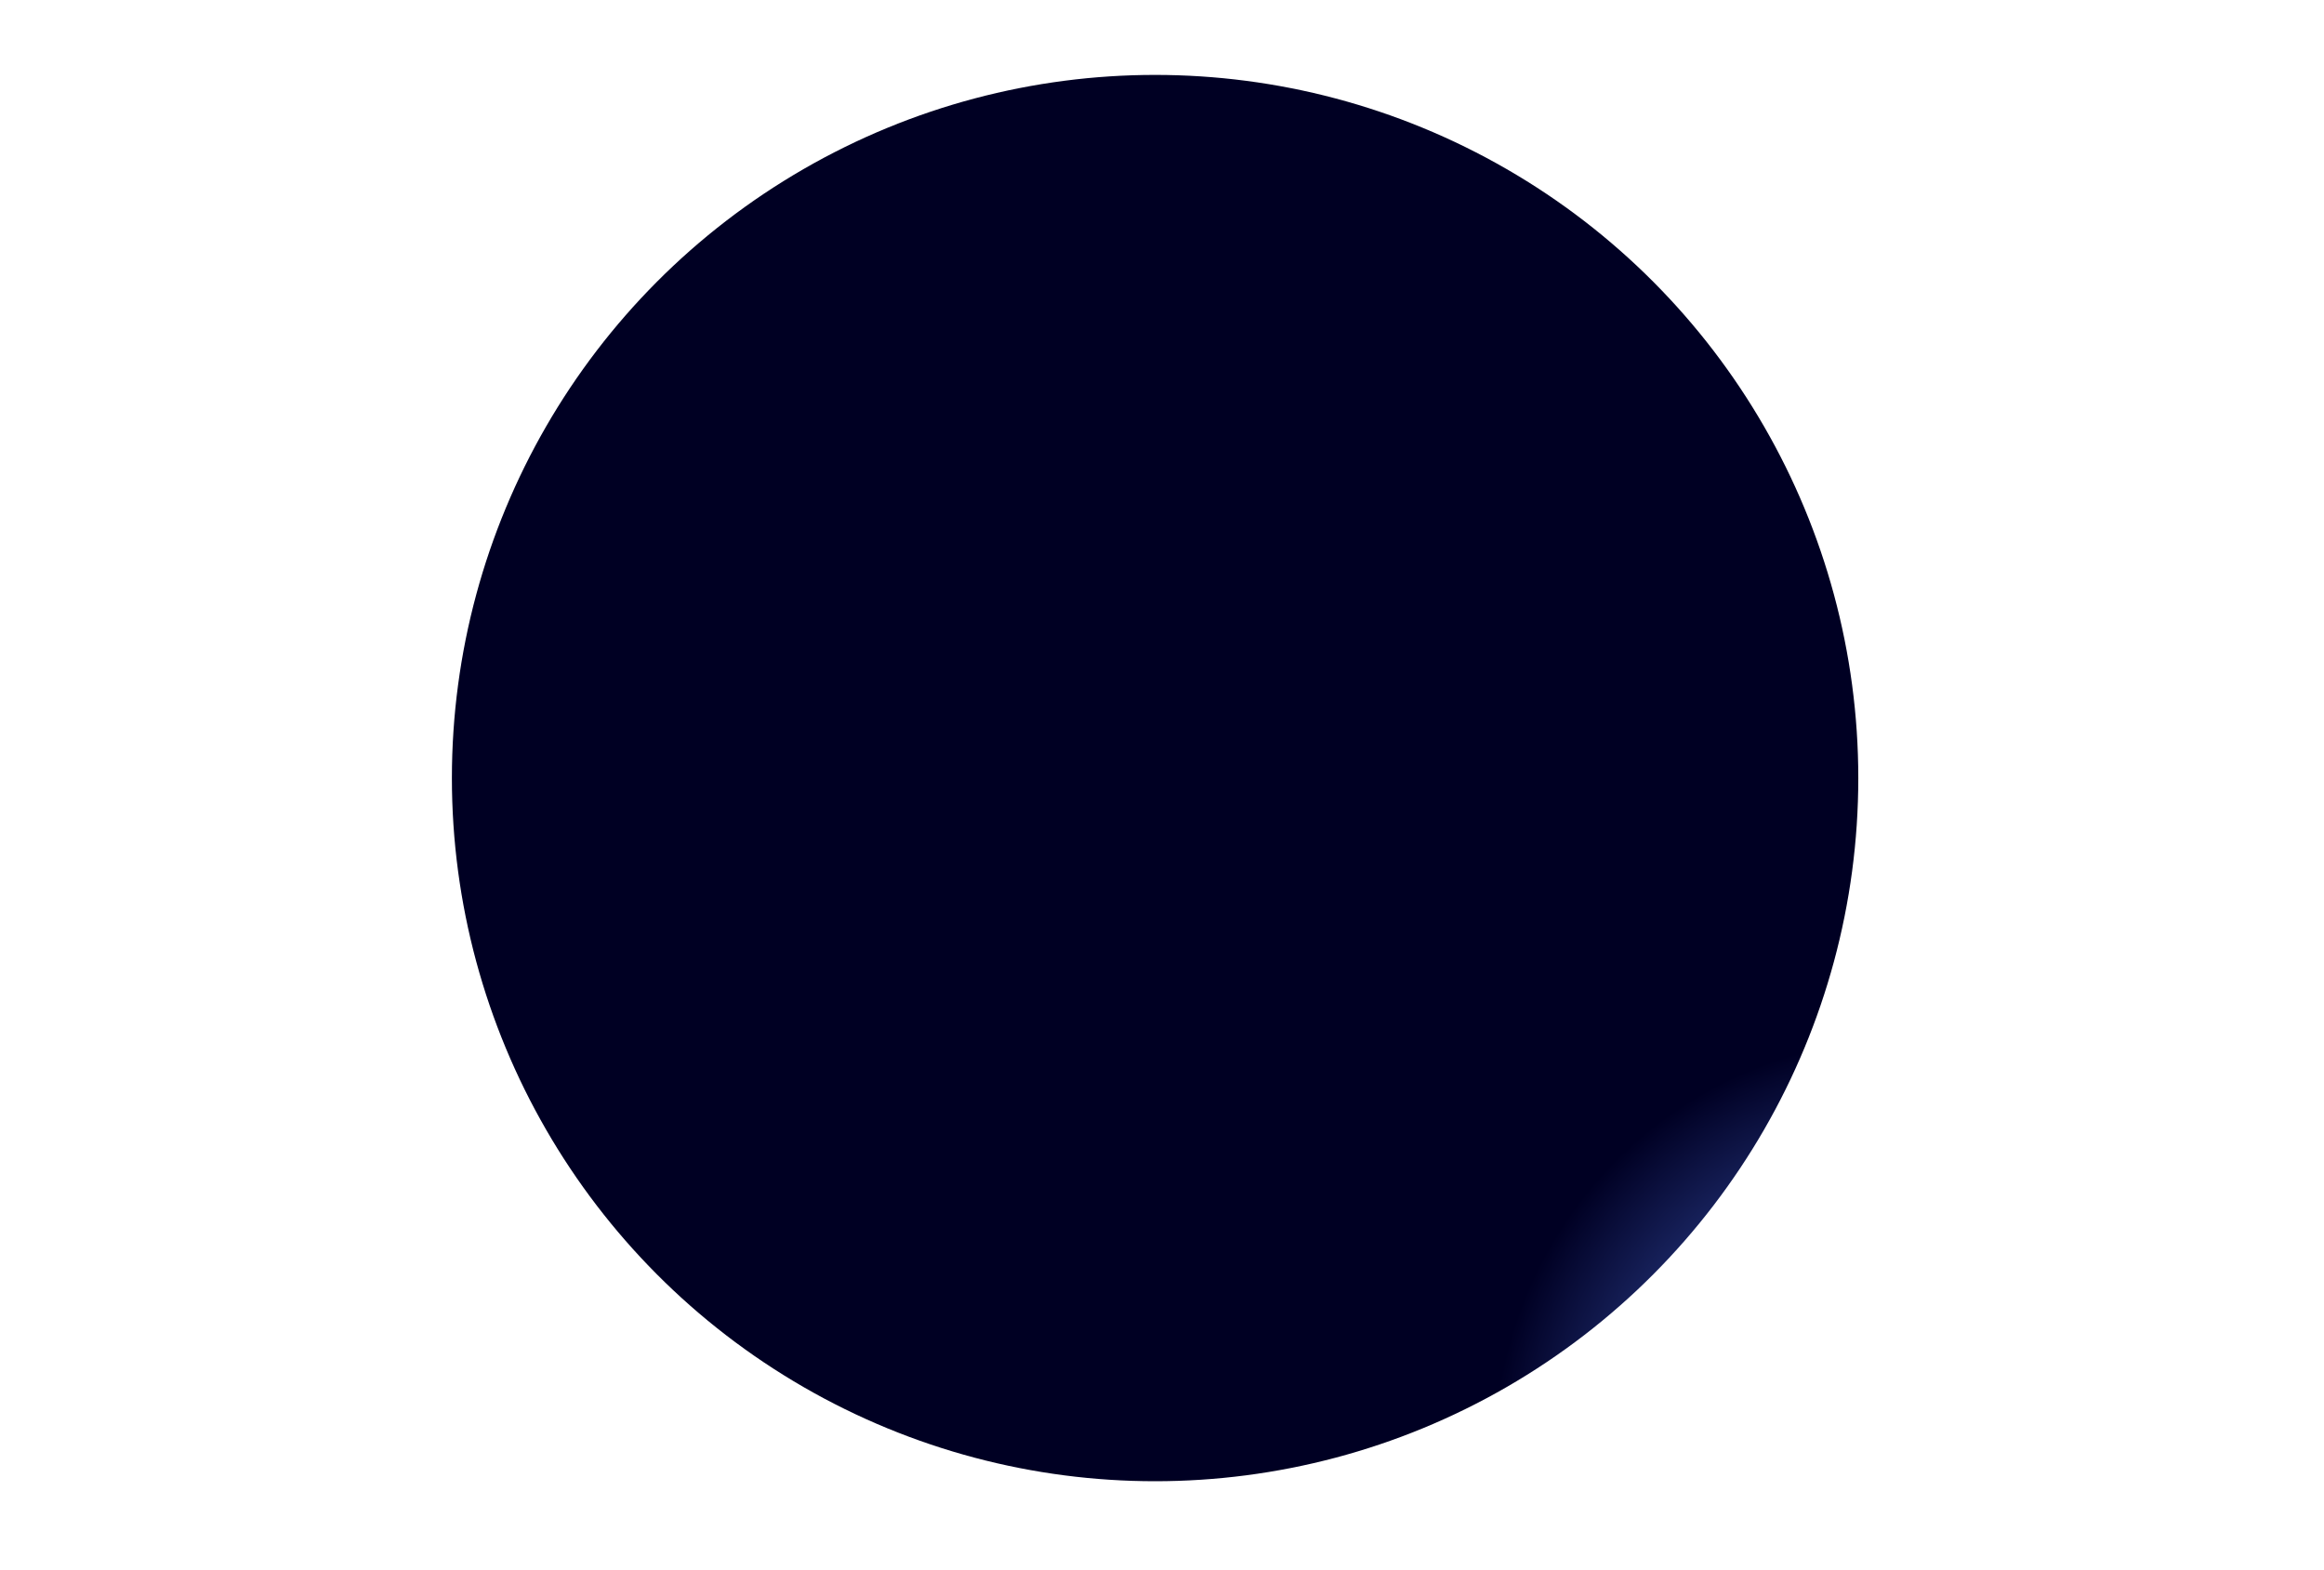 <?xml version="1.0" encoding="UTF-8" standalone="no"?>
<!-- Created with Inkscape (http://www.inkscape.org/) -->

<svg
   xmlns:dc="http://purl.org/dc/elements/1.1/"
   xmlns:cc="http://creativecommons.org/ns#"
   xmlns:rdf="http://www.w3.org/1999/02/22-rdf-syntax-ns#"
   xmlns:svg="http://www.w3.org/2000/svg"
   xmlns="http://www.w3.org/2000/svg"
   xmlns:xlink="http://www.w3.org/1999/xlink"
   xmlns:sodipodi="http://sodipodi.sourceforge.net/DTD/sodipodi-0.dtd"
   xmlns:inkscape="http://www.inkscape.org/namespaces/inkscape"
   width="564"
   height="381"
   viewBox="0 0 149.225 100.806"
   version="1.1"
   id="svg8"
   inkscape:export-filename="C:\Users\palme_000\Documents\Grado en Ingenieria Informatica UB\Cuarto Curso\Test\ES2017F2\Wiki Resources\Sprites\transformation\45.png"
   inkscape:export-xdpi="96"
   inkscape:export-ydpi="96"
   inkscape:version="0.92.1 r15371"
   sodipodi:docname="tranformation_sphere.svg">
  <defs
     id="defs2">
    <linearGradient
       id="linearGradient4686"
       inkscape:collect="always">
      <stop
         id="stop4682"
         offset="0"
         style="stop-color:#5b83ff;stop-opacity:1" />
      <stop
         id="stop4684"
         offset="1"
         style="stop-color:#000023;stop-opacity:1" />
    </linearGradient>
    <linearGradient
       id="linearGradient4680"
       inkscape:collect="always">
      <stop
         id="stop4676"
         offset="0"
         style="stop-color:#5b83ff;stop-opacity:1" />
      <stop
         id="stop4678"
         offset="1"
         style="stop-color:#000023;stop-opacity:1" />
    </linearGradient>
    <linearGradient
       id="linearGradient4674"
       inkscape:collect="always">
      <stop
         id="stop4670"
         offset="0"
         style="stop-color:#5b83ff;stop-opacity:1" />
      <stop
         id="stop4672"
         offset="1"
         style="stop-color:#000023;stop-opacity:1" />
    </linearGradient>
    <linearGradient
       id="linearGradient4668"
       inkscape:collect="always">
      <stop
         id="stop4664"
         offset="0"
         style="stop-color:#5b83ff;stop-opacity:1" />
      <stop
         id="stop4666"
         offset="1"
         style="stop-color:#000023;stop-opacity:1" />
    </linearGradient>
    <linearGradient
       id="linearGradient4662"
       inkscape:collect="always">
      <stop
         id="stop4658"
         offset="0"
         style="stop-color:#5b83ff;stop-opacity:1" />
      <stop
         id="stop4660"
         offset="1"
         style="stop-color:#000023;stop-opacity:1" />
    </linearGradient>
    <linearGradient
       id="linearGradient4656"
       inkscape:collect="always">
      <stop
         id="stop4652"
         offset="0"
         style="stop-color:#5b83ff;stop-opacity:1" />
      <stop
         id="stop4654"
         offset="1"
         style="stop-color:#000023;stop-opacity:1" />
    </linearGradient>
    <linearGradient
       id="linearGradient4650"
       inkscape:collect="always">
      <stop
         id="stop4646"
         offset="0"
         style="stop-color:#5b83ff;stop-opacity:1" />
      <stop
         id="stop4648"
         offset="1"
         style="stop-color:#000023;stop-opacity:1" />
    </linearGradient>
    <linearGradient
       id="linearGradient4644"
       inkscape:collect="always">
      <stop
         id="stop4640"
         offset="0"
         style="stop-color:#5b83ff;stop-opacity:1" />
      <stop
         id="stop4642"
         offset="1"
         style="stop-color:#000023;stop-opacity:1" />
    </linearGradient>
    <linearGradient
       id="linearGradient4638"
       inkscape:collect="always">
      <stop
         id="stop4634"
         offset="0"
         style="stop-color:#5b83ff;stop-opacity:1" />
      <stop
         id="stop4636"
         offset="1"
         style="stop-color:#000023;stop-opacity:0.994" />
    </linearGradient>
    <linearGradient
       id="linearGradient4632"
       inkscape:collect="always">
      <stop
         id="stop4628"
         offset="0"
         style="stop-color:#5b83ff;stop-opacity:1" />
      <stop
         id="stop4630"
         offset="1"
         style="stop-color:#000023;stop-opacity:0.99" />
    </linearGradient>
    <linearGradient
       id="linearGradient4626"
       inkscape:collect="always">
      <stop
         id="stop4622"
         offset="0"
         style="stop-color:#5b83ff;stop-opacity:1" />
      <stop
         id="stop4624"
         offset="1"
         style="stop-color:#000023;stop-opacity:1" />
    </linearGradient>
    <linearGradient
       id="linearGradient4620"
       inkscape:collect="always">
      <stop
         id="stop4616"
         offset="0"
         style="stop-color:#5b83ff;stop-opacity:1" />
      <stop
         id="stop4618"
         offset="1"
         style="stop-color:#000023;stop-opacity:0.99" />
    </linearGradient>
    <linearGradient
       id="linearGradient4614"
       inkscape:collect="always">
      <stop
         id="stop4610"
         offset="0"
         style="stop-color:#5b83ff;stop-opacity:1" />
      <stop
         id="stop4612"
         offset="1"
         style="stop-color:#000023;stop-opacity:0.99" />
    </linearGradient>
    <linearGradient
       id="linearGradient4602"
       inkscape:collect="always">
      <stop
         id="stop4598"
         offset="0"
         style="stop-color:#5b83ff;stop-opacity:1" />
      <stop
         id="stop4600"
         offset="1"
         style="stop-color:#000023;stop-opacity:1" />
    </linearGradient>
    <linearGradient
       id="linearGradient4596"
       inkscape:collect="always">
      <stop
         id="stop4592"
         offset="0"
         style="stop-color:#5b83ff;stop-opacity:1" />
      <stop
         id="stop4594"
         offset="1"
         style="stop-color:#000023;stop-opacity:1" />
    </linearGradient>
    <linearGradient
       id="linearGradient4590"
       inkscape:collect="always">
      <stop
         id="stop4586"
         offset="0"
         style="stop-color:#5b83ff;stop-opacity:1" />
      <stop
         id="stop4588"
         offset="1"
         style="stop-color:#000023;stop-opacity:1" />
    </linearGradient>
    <linearGradient
       id="linearGradient4584"
       inkscape:collect="always">
      <stop
         id="stop4580"
         offset="0"
         style="stop-color:#5b83ff;stop-opacity:1" />
      <stop
         id="stop4582"
         offset="1"
         style="stop-color:#000023;stop-opacity:0.99" />
    </linearGradient>
    <linearGradient
       id="linearGradient4578"
       inkscape:collect="always">
      <stop
         id="stop4574"
         offset="0"
         style="stop-color:#5b83ff;stop-opacity:1" />
      <stop
         id="stop4576"
         offset="1"
         style="stop-color:#000023;stop-opacity:1" />
    </linearGradient>
    <radialGradient
       inkscape:collect="always"
       xlink:href="#linearGradient4680"
       id="radialGradient4497"
       cx="1"
       cy="224.146"
       fx="1"
       fy="224.146"
       r="45.153"
       gradientUnits="userSpaceOnUse"
       gradientTransform="matrix(0.227,0.941,-0.837,0.202,211.799,156.404)" />
    <radialGradient
       inkscape:collect="always"
       xlink:href="#linearGradient4686"
       id="radialGradient4531"
       gradientUnits="userSpaceOnUse"
       gradientTransform="matrix(0.204,0.975,-0.914,0.191,229.041,158.5)"
       cx="7.469"
       cy="220.881"
       fx="7.469"
       fy="220.881"
       r="45.153" />
    <radialGradient
       inkscape:collect="always"
       xlink:href="#linearGradient4680"
       id="radialGradient4541"
       gradientUnits="userSpaceOnUse"
       gradientTransform="matrix(0.204,0.975,-0.914,0.191,229.041,158.5)"
       cx="14.117"
       cy="217.195"
       fx="14.117"
       fy="217.195"
       r="45.153" />
    <radialGradient
       inkscape:collect="always"
       xlink:href="#linearGradient4674"
       id="radialGradient4546"
       gradientUnits="userSpaceOnUse"
       gradientTransform="matrix(0.204,0.975,-0.914,0.191,229.041,158.5)"
       cx="19.79"
       cy="214.823"
       fx="19.79"
       fy="214.823"
       r="45.153" />
    <radialGradient
       inkscape:collect="always"
       xlink:href="#linearGradient4668"
       id="radialGradient4551"
       gradientUnits="userSpaceOnUse"
       gradientTransform="matrix(0.204,0.975,-0.914,0.191,229.041,158.5)"
       cx="29.127"
       cy="211.163"
       fx="29.127"
       fy="211.163"
       r="45.153" />
    <radialGradient
       inkscape:collect="always"
       xlink:href="#linearGradient4662"
       id="radialGradient4556"
       gradientUnits="userSpaceOnUse"
       gradientTransform="matrix(0.204,0.975,-0.914,0.191,229.041,158.5)"
       cx="37.467"
       cy="207.089"
       fx="37.467"
       fy="207.089"
       r="45.153" />
    <radialGradient
       inkscape:collect="always"
       xlink:href="#linearGradient4656"
       id="radialGradient4561"
       gradientUnits="userSpaceOnUse"
       gradientTransform="matrix(0.204,0.975,-0.914,0.191,229.041,158.5)"
       cx="45.556"
       cy="204.298"
       fx="45.556"
       fy="204.298"
       r="45.153" />
    <radialGradient
       inkscape:collect="always"
       xlink:href="#linearGradient4650"
       id="radialGradient4570"
       gradientUnits="userSpaceOnUse"
       gradientTransform="matrix(0.49,0.867,-0.833,0.47,197.519,108.006)"
       cx="52.956"
       cy="201.354"
       fx="52.956"
       fy="201.354"
       r="45.153" />
    <radialGradient
       inkscape:collect="always"
       xlink:href="#linearGradient4644"
       id="radialGradient4575"
       gradientUnits="userSpaceOnUse"
       gradientTransform="matrix(0.695,0.543,-0.632,0.809,144.846,60.872)"
       cx="61.903"
       cy="198.629"
       fx="61.903"
       fy="198.629"
       r="45.153" />
    <radialGradient
       inkscape:collect="always"
       xlink:href="#linearGradient4638"
       id="radialGradient4580"
       gradientUnits="userSpaceOnUse"
       gradientTransform="matrix(0.832,0.309,-0.371,0.998,82.894,40.115)"
       cx="72.405"
       cy="199.374"
       fx="72.405"
       fy="199.374"
       r="45.153" />
    <radialGradient
       inkscape:collect="always"
       xlink:href="#linearGradient4632"
       id="radialGradient4585"
       gradientUnits="userSpaceOnUse"
       gradientTransform="matrix(1.02,-0.167,0.176,1.078,-42.852,63.095)"
       cx="82.409"
       cy="201.534"
       fx="82.409"
       fy="201.534"
       r="45.153" />
    <radialGradient
       inkscape:collect="always"
       xlink:href="#linearGradient4626"
       id="radialGradient4595"
       gradientUnits="userSpaceOnUse"
       gradientTransform="matrix(0.911,-0.488,0.513,0.958,-102.267,116.352)"
       cx="89.016"
       cy="204.991"
       fx="89.016"
       fy="204.991"
       r="45.153" />
    <radialGradient
       inkscape:collect="always"
       xlink:href="#linearGradient4620"
       id="radialGradient4600"
       gradientUnits="userSpaceOnUse"
       gradientTransform="matrix(0.812,-0.492,0.504,0.832,-90.896,143.561)"
       cx="94.787"
       cy="212.134"
       fx="94.787"
       fy="212.134"
       r="45.153" />
    <radialGradient
       inkscape:collect="always"
       xlink:href="#linearGradient4614"
       id="radialGradient4605"
       gradientUnits="userSpaceOnUse"
       gradientTransform="matrix(0.624,-0.645,0.681,0.658,-110.896,196.43)"
       cx="98.678"
       cy="218.016"
       fx="98.678"
       fy="218.016"
       r="45.153" />
    <radialGradient
       inkscape:collect="always"
       xlink:href="#linearGradient4602"
       id="radialGradient4610"
       gradientUnits="userSpaceOnUse"
       gradientTransform="matrix(0.384,-0.811,0.793,0.375,-111.645,277.593)"
       cx="102.939"
       cy="226.446"
       fx="102.939"
       fy="226.446"
       r="45.153" />
    <radialGradient
       inkscape:collect="always"
       xlink:href="#linearGradient4596"
       id="radialGradient4615"
       gradientUnits="userSpaceOnUse"
       gradientTransform="matrix(0.116,-0.862,0.87,0.118,-102.424,342.836)"
       cx="101.262"
       cy="235.671"
       fx="101.262"
       fy="235.671"
       r="45.153" />
    <radialGradient
       inkscape:collect="always"
       xlink:href="#linearGradient4590"
       id="radialGradient4623"
       gradientUnits="userSpaceOnUse"
       gradientTransform="matrix(-0.002,-0.742,0.777,-0.002,-68.518,358.901)"
       cx="99.129"
       cy="238.819"
       fx="99.129"
       fy="238.819"
       r="45.153" />
    <radialGradient
       inkscape:collect="always"
       xlink:href="#linearGradient4584"
       id="radialGradient4631"
       gradientUnits="userSpaceOnUse"
       gradientTransform="matrix(-0.005,-0.691,0.684,-0.005,-45.592,354.857)"
       cx="95.105"
       cy="243.088"
       fx="95.105"
       fy="243.088"
       r="45.153" />
    <radialGradient
       inkscape:collect="always"
       xlink:href="#linearGradient4578"
       id="radialGradient4636"
       gradientUnits="userSpaceOnUse"
       gradientTransform="matrix(-0.002,-0.594,0.587,-0.002,-22.057,345.027)"
       cx="92.295"
       cy="246.393"
       fx="92.295"
       fy="246.393"
       r="45.153" />
    <radialGradient
       inkscape:collect="always"
       xlink:href="#linearGradient4680"
       id="radialGradient4713"
       gradientUnits="userSpaceOnUse"
       gradientTransform="matrix(0.222,0.904,-0.818,0.194,208.598,-36.311)"
       cx="1"
       cy="224.146"
       fx="1"
       fy="224.146"
       r="45.153" />
    <radialGradient
       inkscape:collect="always"
       xlink:href="#linearGradient4680"
       id="radialGradient4718"
       gradientUnits="userSpaceOnUse"
       gradientTransform="matrix(0.215,0.879,-0.792,0.189,204.331,-33.876)"
       cx="1"
       cy="224.146"
       fx="1"
       fy="224.146"
       r="45.153" />
    <radialGradient
       inkscape:collect="always"
       xlink:href="#linearGradient4680"
       id="radialGradient4723"
       gradientUnits="userSpaceOnUse"
       gradientTransform="matrix(0.207,0.849,-0.762,0.182,199.53,-31.093)"
       cx="1"
       cy="224.146"
       fx="1"
       fy="224.146"
       r="45.153" />
    <radialGradient
       inkscape:collect="always"
       xlink:href="#linearGradient4680"
       id="radialGradient4728"
       gradientUnits="userSpaceOnUse"
       gradientTransform="matrix(0.198,0.798,-0.73,0.171,194.195,-26.222)"
       cx="1"
       cy="224.146"
       fx="1"
       fy="224.146"
       r="45.153" />
    <radialGradient
       inkscape:collect="always"
       xlink:href="#linearGradient4680"
       id="radialGradient4733"
       gradientUnits="userSpaceOnUse"
       gradientTransform="matrix(0.189,0.762,-0.697,0.164,188.861,-22.744)"
       cx="1"
       cy="224.146"
       fx="1"
       fy="224.146"
       r="45.153" />
    <radialGradient
       inkscape:collect="always"
       xlink:href="#linearGradient4680"
       id="radialGradient4738"
       gradientUnits="userSpaceOnUse"
       gradientTransform="matrix(0.178,0.718,-0.655,0.154,181.926,-18.569)"
       cx="1"
       cy="224.146"
       fx="1"
       fy="224.146"
       r="45.153" />
    <radialGradient
       inkscape:collect="always"
       xlink:href="#linearGradient4680"
       id="radialGradient4743"
       gradientUnits="userSpaceOnUse"
       gradientTransform="matrix(0.169,0.682,-0.623,0.146,176.592,-15.09)"
       cx="1"
       cy="224.146"
       fx="1"
       fy="224.146"
       r="45.153" />
    <radialGradient
       inkscape:collect="always"
       xlink:href="#linearGradient4680"
       id="radialGradient4748"
       gradientUnits="userSpaceOnUse"
       gradientTransform="matrix(0.156,0.631,-0.574,0.135,168.59,-10.22)"
       cx="1"
       cy="224.146"
       fx="1"
       fy="224.146"
       r="45.153" />
    <radialGradient
       inkscape:collect="always"
       xlink:href="#linearGradient4680"
       id="radialGradient4753"
       gradientUnits="userSpaceOnUse"
       gradientTransform="matrix(0.144,0.591,-0.532,0.127,161.655,-6.393)"
       cx="1"
       cy="224.146"
       fx="1"
       fy="224.146"
       r="45.153" />
    <radialGradient
       inkscape:collect="always"
       xlink:href="#linearGradient4680"
       id="radialGradient4758"
       gradientUnits="userSpaceOnUse"
       gradientTransform="matrix(0.132,0.536,-0.487,0.115,154.187,-1.175)"
       cx="1"
       cy="224.146"
       fx="1"
       fy="224.146"
       r="45.153" />
    <radialGradient
       inkscape:collect="always"
       xlink:href="#linearGradient4680"
       id="radialGradient4765"
       gradientUnits="userSpaceOnUse"
       gradientTransform="matrix(0.121,0.493,-0.448,0.106,147.785,2.916)"
       cx="1"
       cy="224.146"
       fx="1"
       fy="224.146"
       r="45.153" />
    <radialGradient
       inkscape:collect="always"
       xlink:href="#linearGradient4680"
       id="radialGradient4775"
       gradientUnits="userSpaceOnUse"
       gradientTransform="matrix(0.112,0.454,-0.412,0.097,141.917,6.666)"
       cx="1"
       cy="224.146"
       fx="1"
       fy="224.146"
       r="45.153" />
    <radialGradient
       inkscape:collect="always"
       xlink:href="#linearGradient4680"
       id="radialGradient4780"
       gradientUnits="userSpaceOnUse"
       gradientTransform="matrix(0.1,0.406,-0.369,0.087,134.841,11.188)"
       cx="1"
       cy="224.146"
       fx="1"
       fy="224.146"
       r="45.153" />
    <radialGradient
       inkscape:collect="always"
       xlink:href="#linearGradient4680"
       id="radialGradient4785"
       gradientUnits="userSpaceOnUse"
       gradientTransform="matrix(0.092,0.374,-0.339,0.08,129.942,15.719)"
       cx="1"
       cy="224.146"
       fx="1"
       fy="224.146"
       r="45.153" />
    <radialGradient
       inkscape:collect="always"
       xlink:href="#linearGradient4680"
       id="radialGradient4790"
       gradientUnits="userSpaceOnUse"
       gradientTransform="matrix(0.085,0.344,-0.313,0.074,125.587,23.265)"
       cx="1"
       cy="224.146"
       fx="1"
       fy="224.146"
       r="45.153" />
    <radialGradient
       inkscape:collect="always"
       xlink:href="#linearGradient4680"
       id="radialGradient4795"
       gradientUnits="userSpaceOnUse"
       gradientTransform="matrix(0.077,0.312,-0.283,0.067,120.688,31.688)"
       cx="1"
       cy="224.146"
       fx="1"
       fy="224.146"
       r="45.153" />
    <radialGradient
       inkscape:collect="always"
       xlink:href="#linearGradient4680"
       id="radialGradient4805"
       gradientUnits="userSpaceOnUse"
       gradientTransform="matrix(0.067,0.272,-0.247,0.058,114.82,41.259)"
       cx="1"
       cy="224.146"
       fx="1"
       fy="224.146"
       r="45.153" />
    <radialGradient
       inkscape:collect="always"
       xlink:href="#linearGradient4680"
       id="radialGradient4810"
       gradientUnits="userSpaceOnUse"
       gradientTransform="matrix(0.059,0.239,-0.217,0.051,109.921,50.739)"
       cx="1"
       cy="224.146"
       fx="1"
       fy="224.146"
       r="45.153" />
    <radialGradient
       inkscape:collect="always"
       xlink:href="#linearGradient4680"
       id="radialGradient4815"
       gradientUnits="userSpaceOnUse"
       gradientTransform="matrix(0.048,0.193,-0.175,0.041,102.987,62.051)"
       cx="1"
       cy="224.146"
       fx="1"
       fy="224.146"
       r="45.153" />
    <radialGradient
       inkscape:collect="always"
       xlink:href="#linearGradient4680"
       id="radialGradient4820"
       gradientUnits="userSpaceOnUse"
       gradientTransform="matrix(0.038,0.153,-0.139,0.033,96.999,69.581)"
       cx="1"
       cy="224.146"
       fx="1"
       fy="224.146"
       r="45.153" />
    <radialGradient
       inkscape:collect="always"
       xlink:href="#linearGradient4680"
       id="radialGradient4825"
       gradientUnits="userSpaceOnUse"
       gradientTransform="matrix(0.034,0.138,-0.125,0.03,94.767,73.654)"
       cx="1"
       cy="224.146"
       fx="1"
       fy="224.146"
       r="45.153" />
    <radialGradient
       inkscape:collect="always"
       xlink:href="#linearGradient4680"
       id="radialGradient4835"
       gradientUnits="userSpaceOnUse"
       gradientTransform="matrix(0.029,0.116,-0.105,0.025,91.501,78.387)"
       cx="1"
       cy="224.146"
       fx="1"
       fy="224.146"
       r="45.153" />
    <radialGradient
       inkscape:collect="always"
       xlink:href="#linearGradient4680"
       id="radialGradient4840"
       gradientUnits="userSpaceOnUse"
       gradientTransform="matrix(0.023,0.094,-0.086,0.02,88.235,82.591)"
       cx="1"
       cy="224.146"
       fx="1"
       fy="224.146"
       r="45.153" />
    <radialGradient
       inkscape:collect="always"
       xlink:href="#linearGradient4680"
       id="radialGradient4845"
       gradientUnits="userSpaceOnUse"
       gradientTransform="matrix(0.018,0.072,-0.066,0.016,84.969,85.736)"
       cx="1"
       cy="224.146"
       fx="1"
       fy="224.146"
       r="45.153" />
    <radialGradient
       inkscape:collect="always"
       xlink:href="#linearGradient4680"
       id="radialGradient4850"
       gradientUnits="userSpaceOnUse"
       gradientTransform="matrix(0.014,0.057,-0.052,0.012,82.706,87.712)"
       cx="1"
       cy="224.146"
       fx="1"
       fy="224.146"
       r="45.153" />
    <radialGradient
       inkscape:collect="always"
       xlink:href="#linearGradient4680"
       id="radialGradient4855"
       gradientUnits="userSpaceOnUse"
       gradientTransform="matrix(0.012,0.048,-0.043,0.01,81.291,89.145)"
       cx="1"
       cy="224.146"
       fx="1"
       fy="224.146"
       r="45.153" />
  </defs>
  <sodipodi:namedview
     id="base"
     pagecolor="#ffffff"
     bordercolor="#666666"
     borderopacity="1.0"
     inkscape:pageopacity="0.0"
     inkscape:pageshadow="2"
     inkscape:zoom="1.0690118"
     inkscape:cx="219.49969"
     inkscape:cy="166.70063"
     inkscape:document-units="mm"
     inkscape:current-layer="layer36"
     showgrid="false"
     units="px"
     inkscape:snap-global="true"
     inkscape:snap-bbox="true"
     inkscape:window-width="1366"
     inkscape:window-height="745"
     inkscape:window-x="-8"
     inkscape:window-y="-8"
     inkscape:window-maximized="1" />
  <g
     inkscape:groupmode="layer"
     id="layer45"
     inkscape:label="Layer 45"
     sodipodi:insensitive="true"
     style="display:none">
    <ellipse
       ry="2.29"
       rx="2.337"
       style="display:inline;opacity:1;fill:url(#radialGradient4855);fill-opacity:1;fill-rule:nonzero;stroke:#000000;stroke-width:0;stroke-linecap:square;stroke-linejoin:round;stroke-miterlimit:4;stroke-dasharray:none;stroke-opacity:1;paint-order:stroke markers fill"
       id="ellipse4852"
       cx="74.169"
       cy="93.696" />
  </g>
  <g
     inkscape:groupmode="layer"
     id="layer44"
     inkscape:label="Layer 44"
     sodipodi:insensitive="true"
     style="display:none">
    <ellipse
       cy="93.167"
       cx="74.169"
       id="ellipse4847"
       style="display:inline;opacity:1;fill:url(#radialGradient4850);fill-opacity:1;fill-rule:nonzero;stroke:#000000;stroke-width:0;stroke-linecap:square;stroke-linejoin:round;stroke-miterlimit:4;stroke-dasharray:none;stroke-opacity:1;paint-order:stroke markers fill"
       rx="2.801"
       ry="2.745" />
  </g>
  <g
     inkscape:groupmode="layer"
     id="layer43"
     inkscape:label="Layer 43"
     sodipodi:insensitive="true"
     style="display:none">
    <ellipse
       ry="3.472"
       rx="3.543"
       style="display:inline;opacity:1;fill:url(#radialGradient4845);fill-opacity:1;fill-rule:nonzero;stroke:#000000;stroke-width:0;stroke-linecap:square;stroke-linejoin:round;stroke-miterlimit:4;stroke-dasharray:none;stroke-opacity:1;paint-order:stroke markers fill"
       id="ellipse4842"
       cx="74.169"
       cy="92.638" />
  </g>
  <g
     inkscape:groupmode="layer"
     id="layer42"
     inkscape:label="Layer 42"
     sodipodi:insensitive="true"
     style="display:none">
    <ellipse
       cy="91.58"
       cx="74.169"
       id="ellipse4837"
       style="display:inline;opacity:1;fill:url(#radialGradient4840);fill-opacity:1;fill-rule:nonzero;stroke:#000000;stroke-width:0;stroke-linecap:square;stroke-linejoin:round;stroke-miterlimit:4;stroke-dasharray:none;stroke-opacity:1;paint-order:stroke markers fill"
       rx="4.615"
       ry="4.522" />
  </g>
  <g
     inkscape:groupmode="layer"
     id="layer41"
     inkscape:label="Layer 41"
     sodipodi:insensitive="true"
     style="display:none">
    <ellipse
       ry="5.572"
       rx="5.686"
       style="display:inline;opacity:1;fill:url(#radialGradient4835);fill-opacity:1;fill-rule:nonzero;stroke:#000000;stroke-width:0;stroke-linecap:square;stroke-linejoin:round;stroke-miterlimit:4;stroke-dasharray:none;stroke-opacity:1;paint-order:stroke markers fill"
       id="ellipse4832"
       cx="74.169"
       cy="89.463" />
  </g>
  <g
     inkscape:groupmode="layer"
     id="layer40"
     inkscape:label="Layer 40"
     sodipodi:insensitive="true"
     style="display:none">
    <ellipse
       cy="86.817"
       cx="74.169"
       id="ellipse4822"
       style="display:inline;opacity:1;fill:url(#radialGradient4825);fill-opacity:1;fill-rule:nonzero;stroke:#000000;stroke-width:0;stroke-linecap:square;stroke-linejoin:round;stroke-miterlimit:4;stroke-dasharray:none;stroke-opacity:1;paint-order:stroke markers fill"
       rx="6.758"
       ry="6.622" />
  </g>
  <g
     inkscape:groupmode="layer"
     id="layer39"
     inkscape:label="Layer 39"
     sodipodi:insensitive="true"
     style="display:none">
    <ellipse
       ry="7.34"
       rx="7.49"
       style="display:inline;opacity:1;fill:url(#radialGradient4820);fill-opacity:1;fill-rule:nonzero;stroke:#000000;stroke-width:0;stroke-linecap:square;stroke-linejoin:round;stroke-miterlimit:4;stroke-dasharray:none;stroke-opacity:1;paint-order:stroke markers fill"
       id="ellipse4817"
       cx="74.169"
       cy="84.171" />
  </g>
  <g
     inkscape:groupmode="layer"
     id="layer38"
     inkscape:label="Layer 38"
     sodipodi:insensitive="true"
     style="display:none">
    <ellipse
       cy="80.467"
       cx="74.169"
       id="ellipse4812"
       style="display:inline;opacity:1;fill:url(#radialGradient4815);fill-opacity:1;fill-rule:nonzero;stroke:#000000;stroke-width:0;stroke-linecap:square;stroke-linejoin:round;stroke-miterlimit:4;stroke-dasharray:none;stroke-opacity:1;paint-order:stroke markers fill"
       rx="9.454"
       ry="9.265" />
  </g>
  <g
     inkscape:groupmode="layer"
     id="layer37"
     inkscape:label="Layer 37"
     sodipodi:insensitive="true"
     style="display:none">
    <ellipse
       ry="11.495"
       rx="11.729"
       style="display:inline;opacity:1;fill:url(#radialGradient4810);fill-opacity:1;fill-rule:nonzero;stroke:#000000;stroke-width:0;stroke-linecap:square;stroke-linejoin:round;stroke-miterlimit:4;stroke-dasharray:none;stroke-opacity:1;paint-order:stroke markers fill"
       id="ellipse4807"
       cx="74.169"
       cy="73.588" />
  </g>
  <g
     inkscape:groupmode="layer"
     id="layer36"
     inkscape:label="Layer 36"
     sodipodi:insensitive="true"
     style="display:none">
    <ellipse
       cy="67.238"
       cx="74.169"
       id="ellipse4802"
       style="display:inline;opacity:1;fill:url(#radialGradient4805);fill-opacity:1;fill-rule:nonzero;stroke:#000000;stroke-width:0;stroke-linecap:square;stroke-linejoin:round;stroke-miterlimit:4;stroke-dasharray:none;stroke-opacity:1;paint-order:stroke markers fill"
       rx="13.337"
       ry="13.07" />
  </g>
  <g
     inkscape:groupmode="layer"
     id="layer35"
     inkscape:label="Layer 35"
     style="display:none"
     sodipodi:insensitive="true">
    <ellipse
       ry="14.956"
       rx="15.262"
       style="display:inline;opacity:1;fill:url(#radialGradient4795);fill-opacity:1;fill-rule:nonzero;stroke:#000000;stroke-width:0;stroke-linecap:square;stroke-linejoin:round;stroke-miterlimit:4;stroke-dasharray:none;stroke-opacity:1;paint-order:stroke markers fill"
       id="ellipse4792"
       cx="74.169"
       cy="61.417" />
  </g>
  <g
     inkscape:groupmode="layer"
     id="layer34"
     inkscape:label="Layer 34"
     style="display:none"
     sodipodi:insensitive="true">
    <ellipse
       cy="56.126"
       cx="74.169"
       id="ellipse4787"
       style="display:inline;opacity:1;fill:url(#radialGradient4790);fill-opacity:1;fill-rule:nonzero;stroke:#000000;stroke-width:0;stroke-linecap:square;stroke-linejoin:round;stroke-miterlimit:4;stroke-dasharray:none;stroke-opacity:1;paint-order:stroke markers fill"
       rx="16.869"
       ry="16.532" />
  </g>
  <g
     inkscape:groupmode="layer"
     id="layer33"
     inkscape:label="Layer 33"
     sodipodi:insensitive="true"
     style="display:none">
    <ellipse
       ry="17.932"
       rx="18.298"
       style="display:inline;opacity:1;fill:url(#radialGradient4785);fill-opacity:1;fill-rule:nonzero;stroke:#000000;stroke-width:0;stroke-linecap:square;stroke-linejoin:round;stroke-miterlimit:4;stroke-dasharray:none;stroke-opacity:1;paint-order:stroke markers fill"
       id="ellipse4782"
       cx="74.169"
       cy="51.363" />
  </g>
  <g
     inkscape:groupmode="layer"
     id="layer32"
     inkscape:label="Layer 32"
     sodipodi:insensitive="true"
     style="display:none">
    <ellipse
       cy="49.963"
       cx="74.169"
       id="ellipse4777"
       style="display:inline;opacity:1;fill:url(#radialGradient4780);fill-opacity:1;fill-rule:nonzero;stroke:#000000;stroke-width:0;stroke-linecap:square;stroke-linejoin:round;stroke-miterlimit:4;stroke-dasharray:none;stroke-opacity:1;paint-order:stroke markers fill"
       rx="19.905"
       ry="19.507" />
  </g>
  <g
     inkscape:groupmode="layer"
     id="layer31"
     inkscape:label="Layer 31"
     sodipodi:insensitive="true"
     style="display:none">
    <ellipse
       ry="21.782"
       rx="22.226"
       style="display:inline;opacity:1;fill:url(#radialGradient4775);fill-opacity:1;fill-rule:nonzero;stroke:#000000;stroke-width:0;stroke-linecap:square;stroke-linejoin:round;stroke-miterlimit:4;stroke-dasharray:none;stroke-opacity:1;paint-order:stroke markers fill"
       id="ellipse4772"
       cx="74.169"
       cy="49.963" />
  </g>
  <g
     inkscape:groupmode="layer"
     id="layer30"
     inkscape:label="Layer 30"
     style="display:none"
     sodipodi:insensitive="true">
    <ellipse
       cy="49.963"
       cx="74.169"
       id="ellipse4760"
       style="display:inline;opacity:1;fill:url(#radialGradient4765);fill-opacity:1;fill-rule:nonzero;stroke:#000000;stroke-width:0;stroke-linecap:square;stroke-linejoin:round;stroke-miterlimit:4;stroke-dasharray:none;stroke-opacity:1;paint-order:stroke markers fill"
       rx="24.152"
       ry="23.668" />
  </g>
  <g
     inkscape:groupmode="layer"
     id="layer29"
     inkscape:label="Layer 29"
     sodipodi:insensitive="true"
     style="display:none">
    <ellipse
       ry="25.727"
       rx="26.252"
       style="display:inline;opacity:1;fill:url(#radialGradient4758);fill-opacity:1;fill-rule:nonzero;stroke:#000000;stroke-width:0;stroke-linecap:square;stroke-linejoin:round;stroke-miterlimit:4;stroke-dasharray:none;stroke-opacity:1;paint-order:stroke markers fill"
       id="ellipse4755"
       cx="74.169"
       cy="49.963" />
  </g>
  <g
     inkscape:groupmode="layer"
     id="layer28"
     inkscape:label="Layer 28"
     sodipodi:insensitive="true"
     style="display:none">
    <ellipse
       cy="49.963"
       cx="74.169"
       id="ellipse4750"
       style="display:inline;opacity:1;fill:url(#radialGradient4753);fill-opacity:1;fill-rule:nonzero;stroke:#000000;stroke-width:0;stroke-linecap:square;stroke-linejoin:round;stroke-miterlimit:4;stroke-dasharray:none;stroke-opacity:1;paint-order:stroke markers fill"
       rx="28.702"
       ry="28.352" />
  </g>
  <g
     inkscape:groupmode="layer"
     id="layer27"
     inkscape:label="Layer 27"
     sodipodi:insensitive="true"
     style="display:none">
    <ellipse
       ry="30.277"
       rx="30.977"
       style="display:inline;opacity:1;fill:url(#radialGradient4748);fill-opacity:1;fill-rule:nonzero;stroke:#000000;stroke-width:0;stroke-linecap:square;stroke-linejoin:round;stroke-miterlimit:4;stroke-dasharray:none;stroke-opacity:1;paint-order:stroke markers fill"
       id="ellipse4745"
       cx="74.169"
       cy="49.963" />
  </g>
  <g
     inkscape:groupmode="layer"
     id="layer26"
     inkscape:label="Layer 26"
     sodipodi:insensitive="true"
     style="display:none">
    <ellipse
       cy="49.963"
       cx="74.169"
       id="ellipse4740"
       style="display:inline;opacity:1;fill:url(#radialGradient4743);fill-opacity:1;fill-rule:nonzero;stroke:#000000;stroke-width:0;stroke-linecap:square;stroke-linejoin:round;stroke-miterlimit:4;stroke-dasharray:none;stroke-opacity:1;paint-order:stroke markers fill"
       rx="33.602"
       ry="32.727" />
  </g>
  <g
     inkscape:groupmode="layer"
     id="layer25"
     inkscape:label="Layer 25"
     sodipodi:insensitive="true"
     style="display:none">
    <ellipse
       ry="34.477"
       rx="35.352"
       style="display:inline;opacity:1;fill:url(#radialGradient4738);fill-opacity:1;fill-rule:nonzero;stroke:#000000;stroke-width:0;stroke-linecap:square;stroke-linejoin:round;stroke-miterlimit:4;stroke-dasharray:none;stroke-opacity:1;paint-order:stroke markers fill"
       id="ellipse4735"
       cx="74.169"
       cy="49.963" />
  </g>
  <g
     inkscape:groupmode="layer"
     id="layer24"
     inkscape:label="Layer 24"
     sodipodi:insensitive="true"
     style="display:none">
    <ellipse
       cy="49.963"
       cx="74.169"
       id="ellipse4730"
       style="display:inline;opacity:1;fill:url(#radialGradient4733);fill-opacity:1;fill-rule:nonzero;stroke:#000000;stroke-width:0;stroke-linecap:square;stroke-linejoin:round;stroke-miterlimit:4;stroke-dasharray:none;stroke-opacity:1;paint-order:stroke markers fill"
       rx="37.627"
       ry="36.577" />
  </g>
  <g
     inkscape:groupmode="layer"
     id="layer23"
     inkscape:label="Layer 23"
     sodipodi:insensitive="true"
     style="display:none">
    <ellipse
       ry="38.327"
       rx="39.377"
       style="display:inline;opacity:1;fill:url(#radialGradient4728);fill-opacity:1;fill-rule:nonzero;stroke:#000000;stroke-width:0;stroke-linecap:square;stroke-linejoin:round;stroke-miterlimit:4;stroke-dasharray:none;stroke-opacity:1;paint-order:stroke markers fill"
       id="ellipse4725"
       cx="74.169"
       cy="49.963" />
  </g>
  <g
     inkscape:groupmode="layer"
     id="layer22"
     inkscape:label="Layer 22"
     sodipodi:insensitive="true"
     style="display:none">
    <ellipse
       cy="49.963"
       cx="74.169"
       id="ellipse4720"
       style="display:inline;opacity:1;fill:url(#radialGradient4723);fill-opacity:1;fill-rule:nonzero;stroke:#000000;stroke-width:0;stroke-linecap:square;stroke-linejoin:round;stroke-miterlimit:4;stroke-dasharray:none;stroke-opacity:1;paint-order:stroke markers fill"
       rx="41.128"
       ry="40.778" />
  </g>
  <g
     inkscape:groupmode="layer"
     id="layer21"
     inkscape:label="Layer 21"
     sodipodi:insensitive="true"
     style="display:none">
    <ellipse
       ry="42.178"
       rx="42.703"
       style="display:inline;opacity:1;fill:url(#radialGradient4718);fill-opacity:1;fill-rule:nonzero;stroke:#000000;stroke-width:0;stroke-linecap:square;stroke-linejoin:round;stroke-miterlimit:4;stroke-dasharray:none;stroke-opacity:1;paint-order:stroke markers fill"
       id="ellipse4715"
       cx="74.169"
       cy="49.963" />
  </g>
  <g
     inkscape:groupmode="layer"
     id="layer20"
     inkscape:label="Layer 20"
     style="display:none"
     sodipodi:insensitive="true">
    <ellipse
       cy="49.963"
       cx="74.169"
       id="circle4708"
       style="display:inline;opacity:1;fill:url(#radialGradient4713);fill-opacity:1;fill-rule:nonzero;stroke:#000000;stroke-width:0;stroke-linecap:square;stroke-linejoin:round;stroke-miterlimit:4;stroke-dasharray:none;stroke-opacity:1;paint-order:stroke markers fill"
       rx="44.103"
       ry="43.403" />
  </g>
  <g
     inkscape:label="Layer 1"
     inkscape:groupmode="layer"
     id="layer1"
     transform="translate(0,-196.194)"
     style="display:none"
     sodipodi:insensitive="true">
    <circle
       style="opacity:1;fill:url(#radialGradient4497);fill-opacity:1;fill-rule:nonzero;stroke:#000000;stroke-width:0;stroke-linecap:square;stroke-linejoin:round;stroke-miterlimit:4;stroke-dasharray:none;stroke-opacity:1;paint-order:stroke markers fill"
       id="path4489"
       cx="74.169"
       cy="246.157"
       r="45.153" />
  </g>
  <g
     inkscape:groupmode="layer"
     id="layer2"
     inkscape:label="Layer 2"
     style="display:none"
     sodipodi:insensitive="true">
    <circle
       transform="translate(0,-196.194)"
       r="45.153"
       cy="246.157"
       cx="74.169"
       id="circle4528"
       style="display:inline;opacity:1;fill:url(#radialGradient4531);fill-opacity:1;fill-rule:nonzero;stroke:#000000;stroke-width:0;stroke-linecap:square;stroke-linejoin:round;stroke-miterlimit:4;stroke-dasharray:none;stroke-opacity:1;paint-order:stroke markers fill" />
  </g>
  <g
     inkscape:groupmode="layer"
     id="layer3"
     inkscape:label="Layer 3"
     style="display:none"
     sodipodi:insensitive="true">
    <circle
       style="display:inline;opacity:1;fill:url(#radialGradient4541);fill-opacity:1;fill-rule:nonzero;stroke:#000000;stroke-width:0;stroke-linecap:square;stroke-linejoin:round;stroke-miterlimit:4;stroke-dasharray:none;stroke-opacity:1;paint-order:stroke markers fill"
       id="circle4538"
       cx="74.169"
       cy="246.157"
       r="45.153"
       transform="translate(0,-196.194)" />
  </g>
  <g
     inkscape:groupmode="layer"
     id="layer4"
     inkscape:label="Layer 4"
     style="display:none"
     sodipodi:insensitive="true">
    <circle
       transform="translate(0,-196.194)"
       r="45.153"
       cy="246.157"
       cx="74.169"
       id="circle4543"
       style="display:inline;opacity:1;fill:url(#radialGradient4546);fill-opacity:1;fill-rule:nonzero;stroke:#000000;stroke-width:0;stroke-linecap:square;stroke-linejoin:round;stroke-miterlimit:4;stroke-dasharray:none;stroke-opacity:1;paint-order:stroke markers fill" />
  </g>
  <g
     inkscape:groupmode="layer"
     id="layer5"
     inkscape:label="Layer 5"
     style="display:none"
     sodipodi:insensitive="true">
    <circle
       style="display:inline;opacity:1;fill:url(#radialGradient4551);fill-opacity:1;fill-rule:nonzero;stroke:#000000;stroke-width:0;stroke-linecap:square;stroke-linejoin:round;stroke-miterlimit:4;stroke-dasharray:none;stroke-opacity:1;paint-order:stroke markers fill"
       id="circle4548"
       cx="74.169"
       cy="246.157"
       r="45.153"
       transform="translate(0,-196.194)" />
  </g>
  <g
     inkscape:groupmode="layer"
     id="layer6"
     inkscape:label="Layer 6"
     style="display:none"
     sodipodi:insensitive="true">
    <circle
       transform="translate(0,-196.194)"
       r="45.153"
       cy="246.157"
       cx="74.169"
       id="circle4553"
       style="display:inline;opacity:1;fill:url(#radialGradient4556);fill-opacity:1;fill-rule:nonzero;stroke:#000000;stroke-width:0;stroke-linecap:square;stroke-linejoin:round;stroke-miterlimit:4;stroke-dasharray:none;stroke-opacity:1;paint-order:stroke markers fill" />
  </g>
  <g
     inkscape:groupmode="layer"
     id="layer7"
     inkscape:label="Layer 7"
     style="display:none"
     sodipodi:insensitive="true">
    <circle
       style="display:inline;opacity:1;fill:url(#radialGradient4561);fill-opacity:1;fill-rule:nonzero;stroke:#000000;stroke-width:0;stroke-linecap:square;stroke-linejoin:round;stroke-miterlimit:4;stroke-dasharray:none;stroke-opacity:1;paint-order:stroke markers fill"
       id="circle4558"
       cx="74.169"
       cy="246.157"
       r="45.153"
       transform="translate(0,-196.194)" />
  </g>
  <g
     inkscape:groupmode="layer"
     id="layer8"
     inkscape:label="Layer 8"
     style="display:none"
     sodipodi:insensitive="true">
    <circle
       transform="translate(0,-196.194)"
       r="45.153"
       cy="246.157"
       cx="74.169"
       id="circle4567"
       style="display:inline;opacity:1;fill:url(#radialGradient4570);fill-opacity:1;fill-rule:nonzero;stroke:#000000;stroke-width:0;stroke-linecap:square;stroke-linejoin:round;stroke-miterlimit:4;stroke-dasharray:none;stroke-opacity:1;paint-order:stroke markers fill" />
  </g>
  <g
     inkscape:groupmode="layer"
     id="layer9"
     inkscape:label="Layer 9"
     style="display:none"
     sodipodi:insensitive="true">
    <circle
       style="display:inline;opacity:1;fill:url(#radialGradient4575);fill-opacity:1;fill-rule:nonzero;stroke:#000000;stroke-width:0;stroke-linecap:square;stroke-linejoin:round;stroke-miterlimit:4;stroke-dasharray:none;stroke-opacity:1;paint-order:stroke markers fill"
       id="circle4572"
       cx="74.169"
       cy="246.157"
       r="45.153"
       transform="translate(0,-196.194)" />
  </g>
  <g
     inkscape:groupmode="layer"
     id="layer10"
     inkscape:label="Layer 10"
     style="display:none"
     sodipodi:insensitive="true">
    <circle
       transform="translate(0,-196.194)"
       r="45.153"
       cy="246.157"
       cx="74.169"
       id="circle4577"
       style="display:inline;opacity:1;fill:url(#radialGradient4580);fill-opacity:1;fill-rule:nonzero;stroke:#000000;stroke-width:0;stroke-linecap:square;stroke-linejoin:round;stroke-miterlimit:4;stroke-dasharray:none;stroke-opacity:1;paint-order:stroke markers fill" />
  </g>
  <g
     inkscape:groupmode="layer"
     id="layer11"
     inkscape:label="Layer 11"
     style="display:none"
     sodipodi:insensitive="true">
    <circle
       style="display:inline;opacity:1;fill:url(#radialGradient4585);fill-opacity:1;fill-rule:nonzero;stroke:#000000;stroke-width:0;stroke-linecap:square;stroke-linejoin:round;stroke-miterlimit:4;stroke-dasharray:none;stroke-opacity:1;paint-order:stroke markers fill"
       id="circle4582"
       cx="74.169"
       cy="246.157"
       r="45.153"
       transform="translate(0,-196.194)" />
  </g>
  <g
     inkscape:groupmode="layer"
     id="layer12"
     inkscape:label="Layer 12"
     style="display:none"
     sodipodi:insensitive="true">
    <circle
       transform="translate(0,-196.194)"
       r="45.153"
       cy="246.157"
       cx="74.169"
       id="circle4592"
       style="display:inline;opacity:1;fill:url(#radialGradient4595);fill-opacity:1;fill-rule:nonzero;stroke:#000000;stroke-width:0;stroke-linecap:square;stroke-linejoin:round;stroke-miterlimit:4;stroke-dasharray:none;stroke-opacity:1;paint-order:stroke markers fill" />
  </g>
  <g
     inkscape:groupmode="layer"
     id="layer13"
     inkscape:label="Layer 13"
     style="display:none"
     sodipodi:insensitive="true">
    <circle
       style="display:inline;opacity:1;fill:url(#radialGradient4600);fill-opacity:1;fill-rule:nonzero;stroke:#000000;stroke-width:0;stroke-linecap:square;stroke-linejoin:round;stroke-miterlimit:4;stroke-dasharray:none;stroke-opacity:1;paint-order:stroke markers fill"
       id="circle4597"
       cx="74.169"
       cy="246.157"
       r="45.153"
       transform="translate(0,-196.194)" />
  </g>
  <g
     inkscape:groupmode="layer"
     id="layer14"
     inkscape:label="Layer 14"
     style="display:none"
     sodipodi:insensitive="true">
    <circle
       transform="translate(0,-196.194)"
       r="45.153"
       cy="246.157"
       cx="74.169"
       id="circle4602"
       style="display:inline;opacity:1;fill:url(#radialGradient4605);fill-opacity:1;fill-rule:nonzero;stroke:#000000;stroke-width:0;stroke-linecap:square;stroke-linejoin:round;stroke-miterlimit:4;stroke-dasharray:none;stroke-opacity:1;paint-order:stroke markers fill" />
  </g>
  <g
     inkscape:groupmode="layer"
     id="layer15"
     inkscape:label="Layer 15"
     style="display:none"
     sodipodi:insensitive="true">
    <circle
       style="display:inline;opacity:1;fill:url(#radialGradient4610);fill-opacity:1;fill-rule:nonzero;stroke:#000000;stroke-width:0;stroke-linecap:square;stroke-linejoin:round;stroke-miterlimit:4;stroke-dasharray:none;stroke-opacity:1;paint-order:stroke markers fill"
       id="circle4607"
       cx="74.169"
       cy="246.157"
       r="45.153"
       transform="translate(0,-196.194)" />
  </g>
  <g
     inkscape:groupmode="layer"
     id="layer16"
     inkscape:label="Layer 16"
     style="display:none"
     sodipodi:insensitive="true">
    <circle
       transform="translate(0,-196.194)"
       r="45.153"
       cy="246.157"
       cx="74.169"
       id="circle4612"
       style="display:inline;opacity:1;fill:url(#radialGradient4615);fill-opacity:1;fill-rule:nonzero;stroke:#000000;stroke-width:0;stroke-linecap:square;stroke-linejoin:round;stroke-miterlimit:4;stroke-dasharray:none;stroke-opacity:1;paint-order:stroke markers fill" />
  </g>
  <g
     inkscape:groupmode="layer"
     id="layer17"
     inkscape:label="Layer 17"
     style="display:none"
     sodipodi:insensitive="true">
    <circle
       style="display:inline;opacity:1;fill:url(#radialGradient4623);fill-opacity:1;fill-rule:nonzero;stroke:#000000;stroke-width:0;stroke-linecap:square;stroke-linejoin:round;stroke-miterlimit:4;stroke-dasharray:none;stroke-opacity:1;paint-order:stroke markers fill"
       id="circle4620"
       transform="translate(0,-196.194)"
       r="45.153"
       cy="246.157"
       cx="74.169" />
  </g>
  <g
     inkscape:groupmode="layer"
     id="layer18"
     inkscape:label="Layer 18"
     style="display:none"
     sodipodi:insensitive="true">
    <path
       cx="74.169"
       cy="246.157"
       r="45.153"
       transform="translate(0,-196.194)"
       id="path4625"
       style="display:inline;opacity:1;fill:url(#radialGradient4623);fill-opacity:1;fill-rule:nonzero;stroke:#000000;stroke-width:0;stroke-linecap:square;stroke-linejoin:round;stroke-miterlimit:4;stroke-dasharray:none;stroke-opacity:1;paint-order:stroke markers fill"
       inkscape:connector-curvature="0" />
    <circle
       cx="74.169"
       cy="246.157"
       r="45.153"
       transform="translate(0,-196.194)"
       id="circle4628"
       style="display:inline;opacity:1;fill:url(#radialGradient4631);fill-opacity:1;fill-rule:nonzero;stroke:#000000;stroke-width:0;stroke-linecap:square;stroke-linejoin:round;stroke-miterlimit:4;stroke-dasharray:none;stroke-opacity:1;paint-order:stroke markers fill" />
  </g>
  <g
     inkscape:groupmode="layer"
     id="layer19"
     inkscape:label="Layer 19"
     style="display:inline"
     sodipodi:insensitive="true">
    <circle
       style="display:inline;opacity:1;fill:url(#radialGradient4636);fill-opacity:1;fill-rule:nonzero;stroke:#000000;stroke-width:0;stroke-linecap:square;stroke-linejoin:round;stroke-miterlimit:4;stroke-dasharray:none;stroke-opacity:1;paint-order:stroke markers fill"
       id="circle4633"
       transform="translate(0,-196.194)"
       r="45.153"
       cy="246.157"
       cx="74.169" />
  </g>
</svg>
